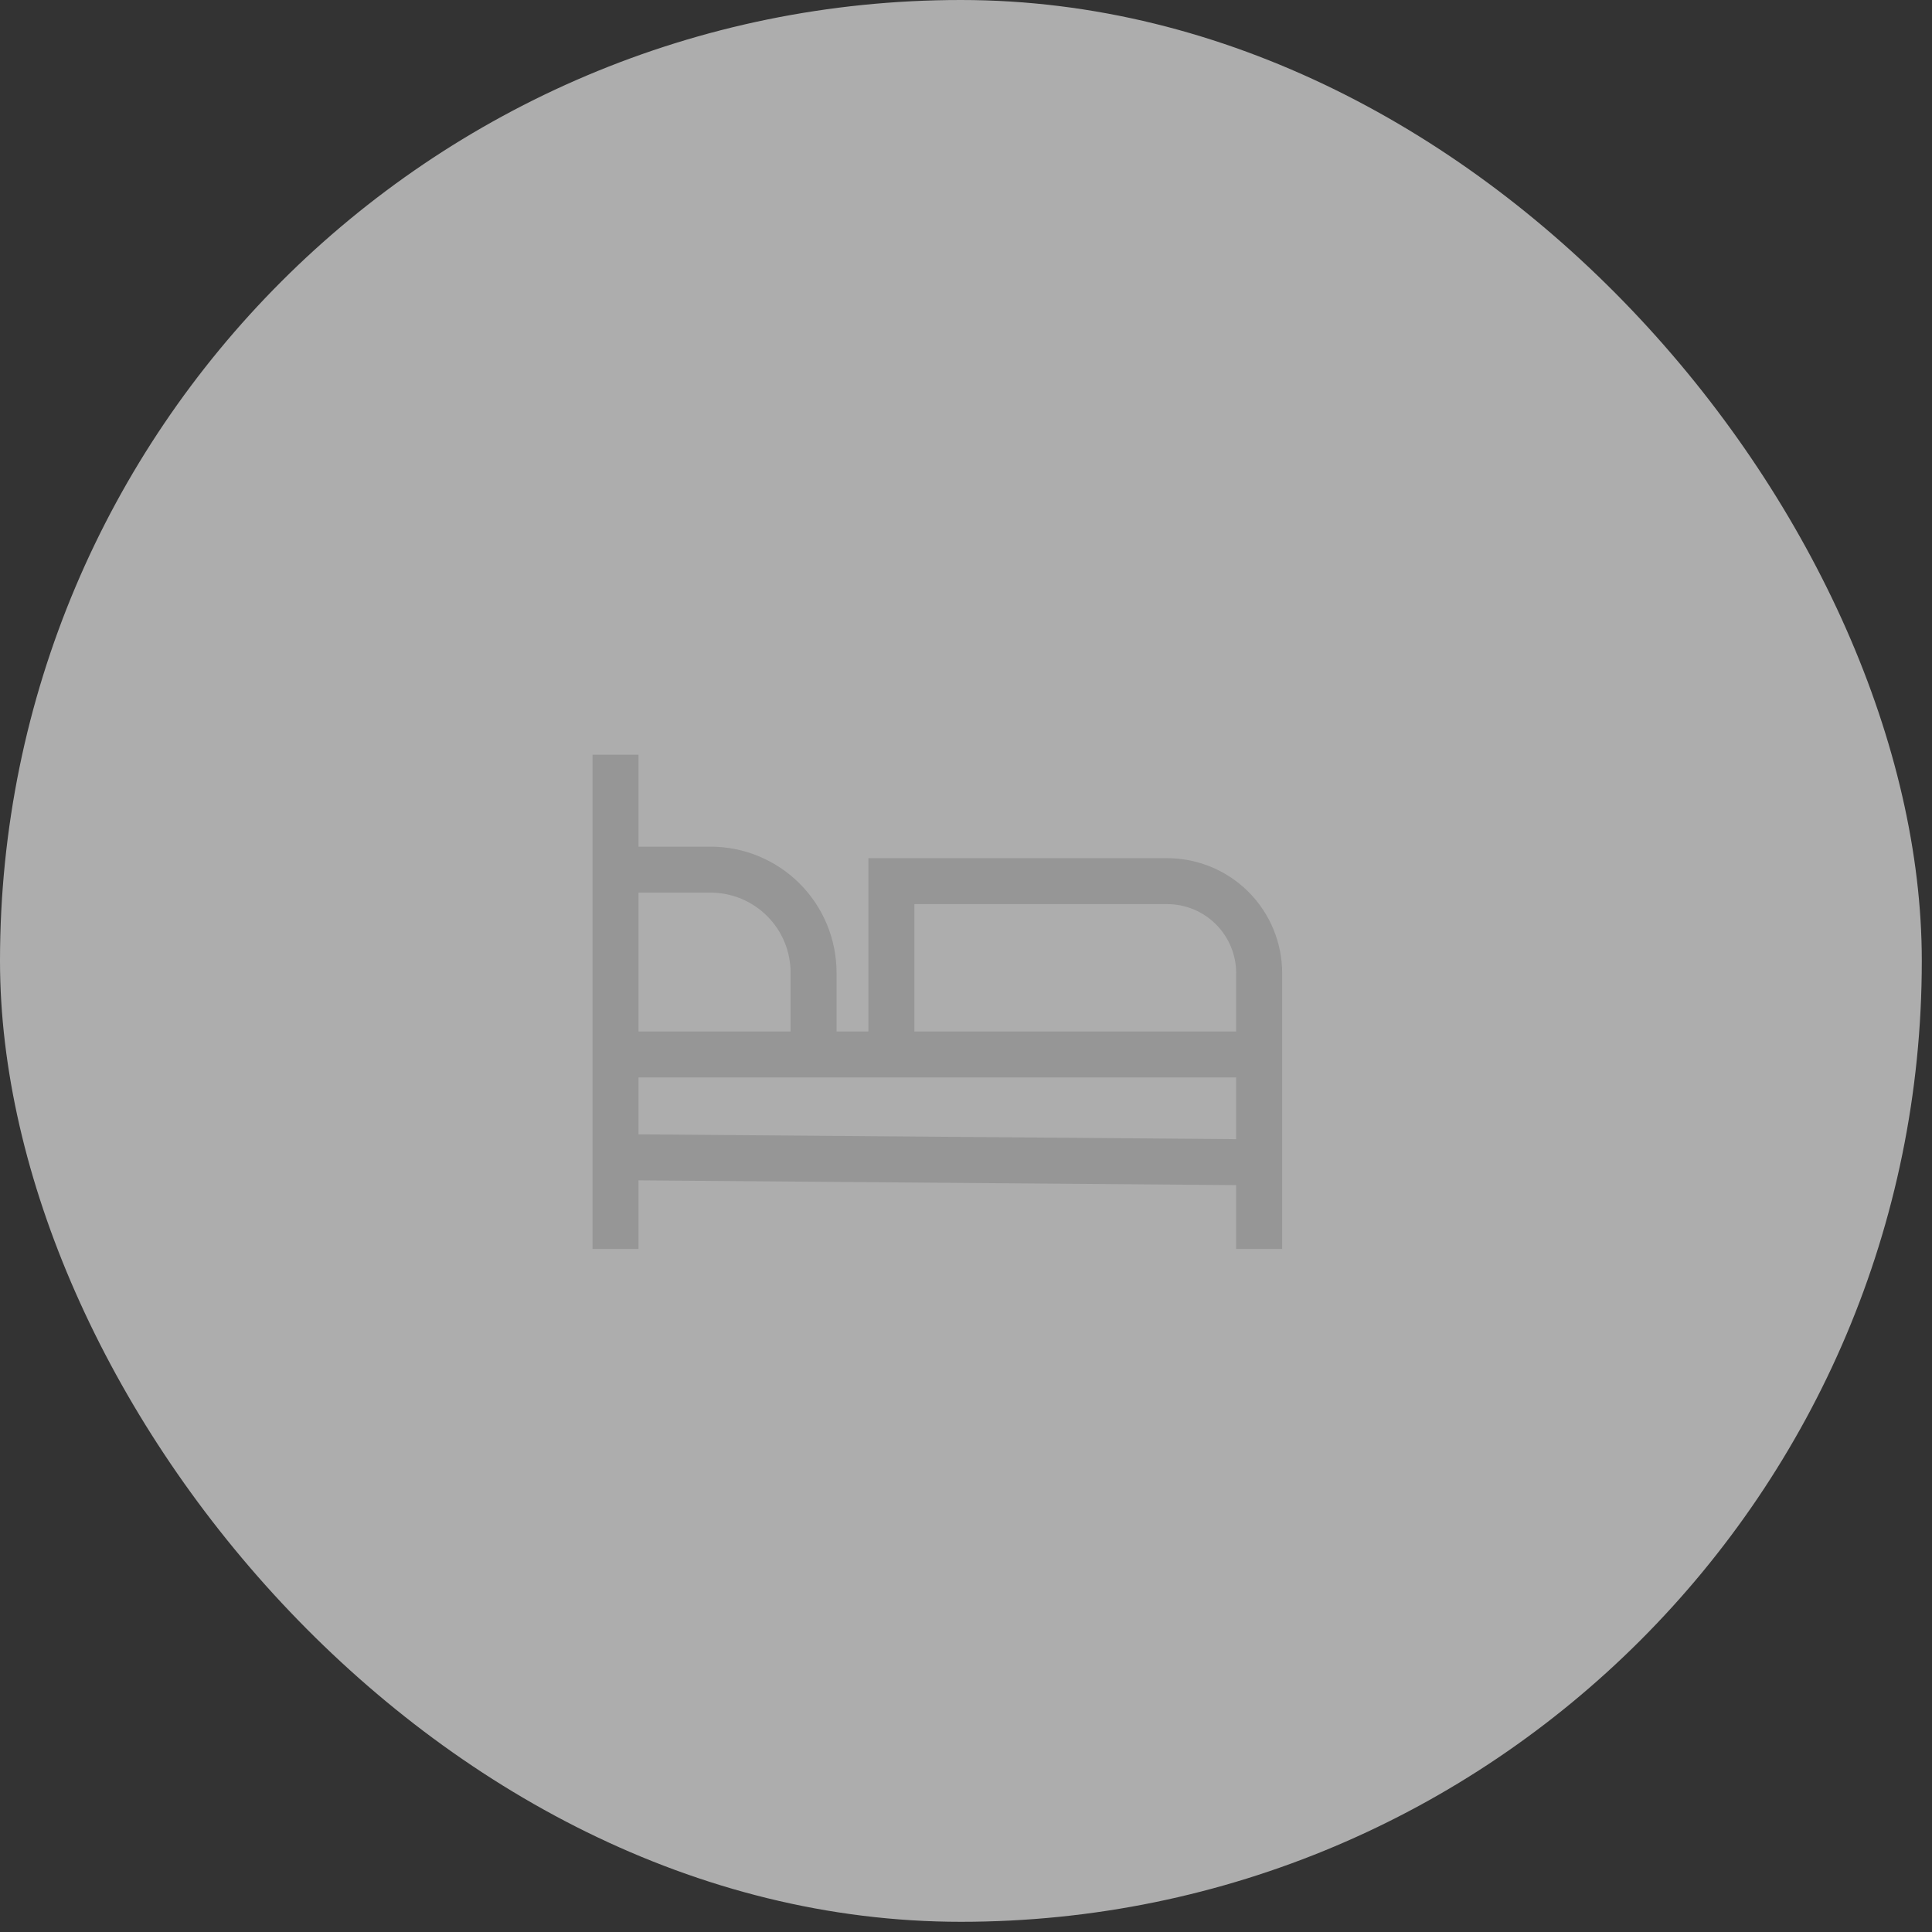 <svg width="43" height="43" viewBox="0 0 43 43" fill="none" xmlns="http://www.w3.org/2000/svg">
<rect x="0" y="0" width="43" height="43" fill="#333333" stroke="none"/>
<rect width="42.773" height="42.773" rx="21.386" fill="white" fill-opacity="0.6"/>
<path d="M25.979 19.1H19.327V22.957H18.619V21.646C18.618 20.903 18.323 20.191 17.797 19.665C17.272 19.14 16.56 18.845 15.817 18.844H14.211V16.797H13.188V27.797H14.211V26.271L27.513 26.377V27.797H28.537V21.658C28.536 20.98 28.266 20.329 27.787 19.85C27.307 19.37 26.657 19.101 25.979 19.1ZM14.211 19.867H15.817C16.289 19.868 16.741 20.055 17.074 20.389C17.408 20.722 17.595 21.174 17.596 21.646V22.957H14.211V19.867ZM27.513 25.354L14.211 25.247V23.98H27.513V25.354ZM27.513 22.957H20.351V20.123H25.979C26.386 20.123 26.776 20.285 27.063 20.573C27.351 20.861 27.513 21.251 27.513 21.658V22.957Z" fill="#969696"/>
</svg>
